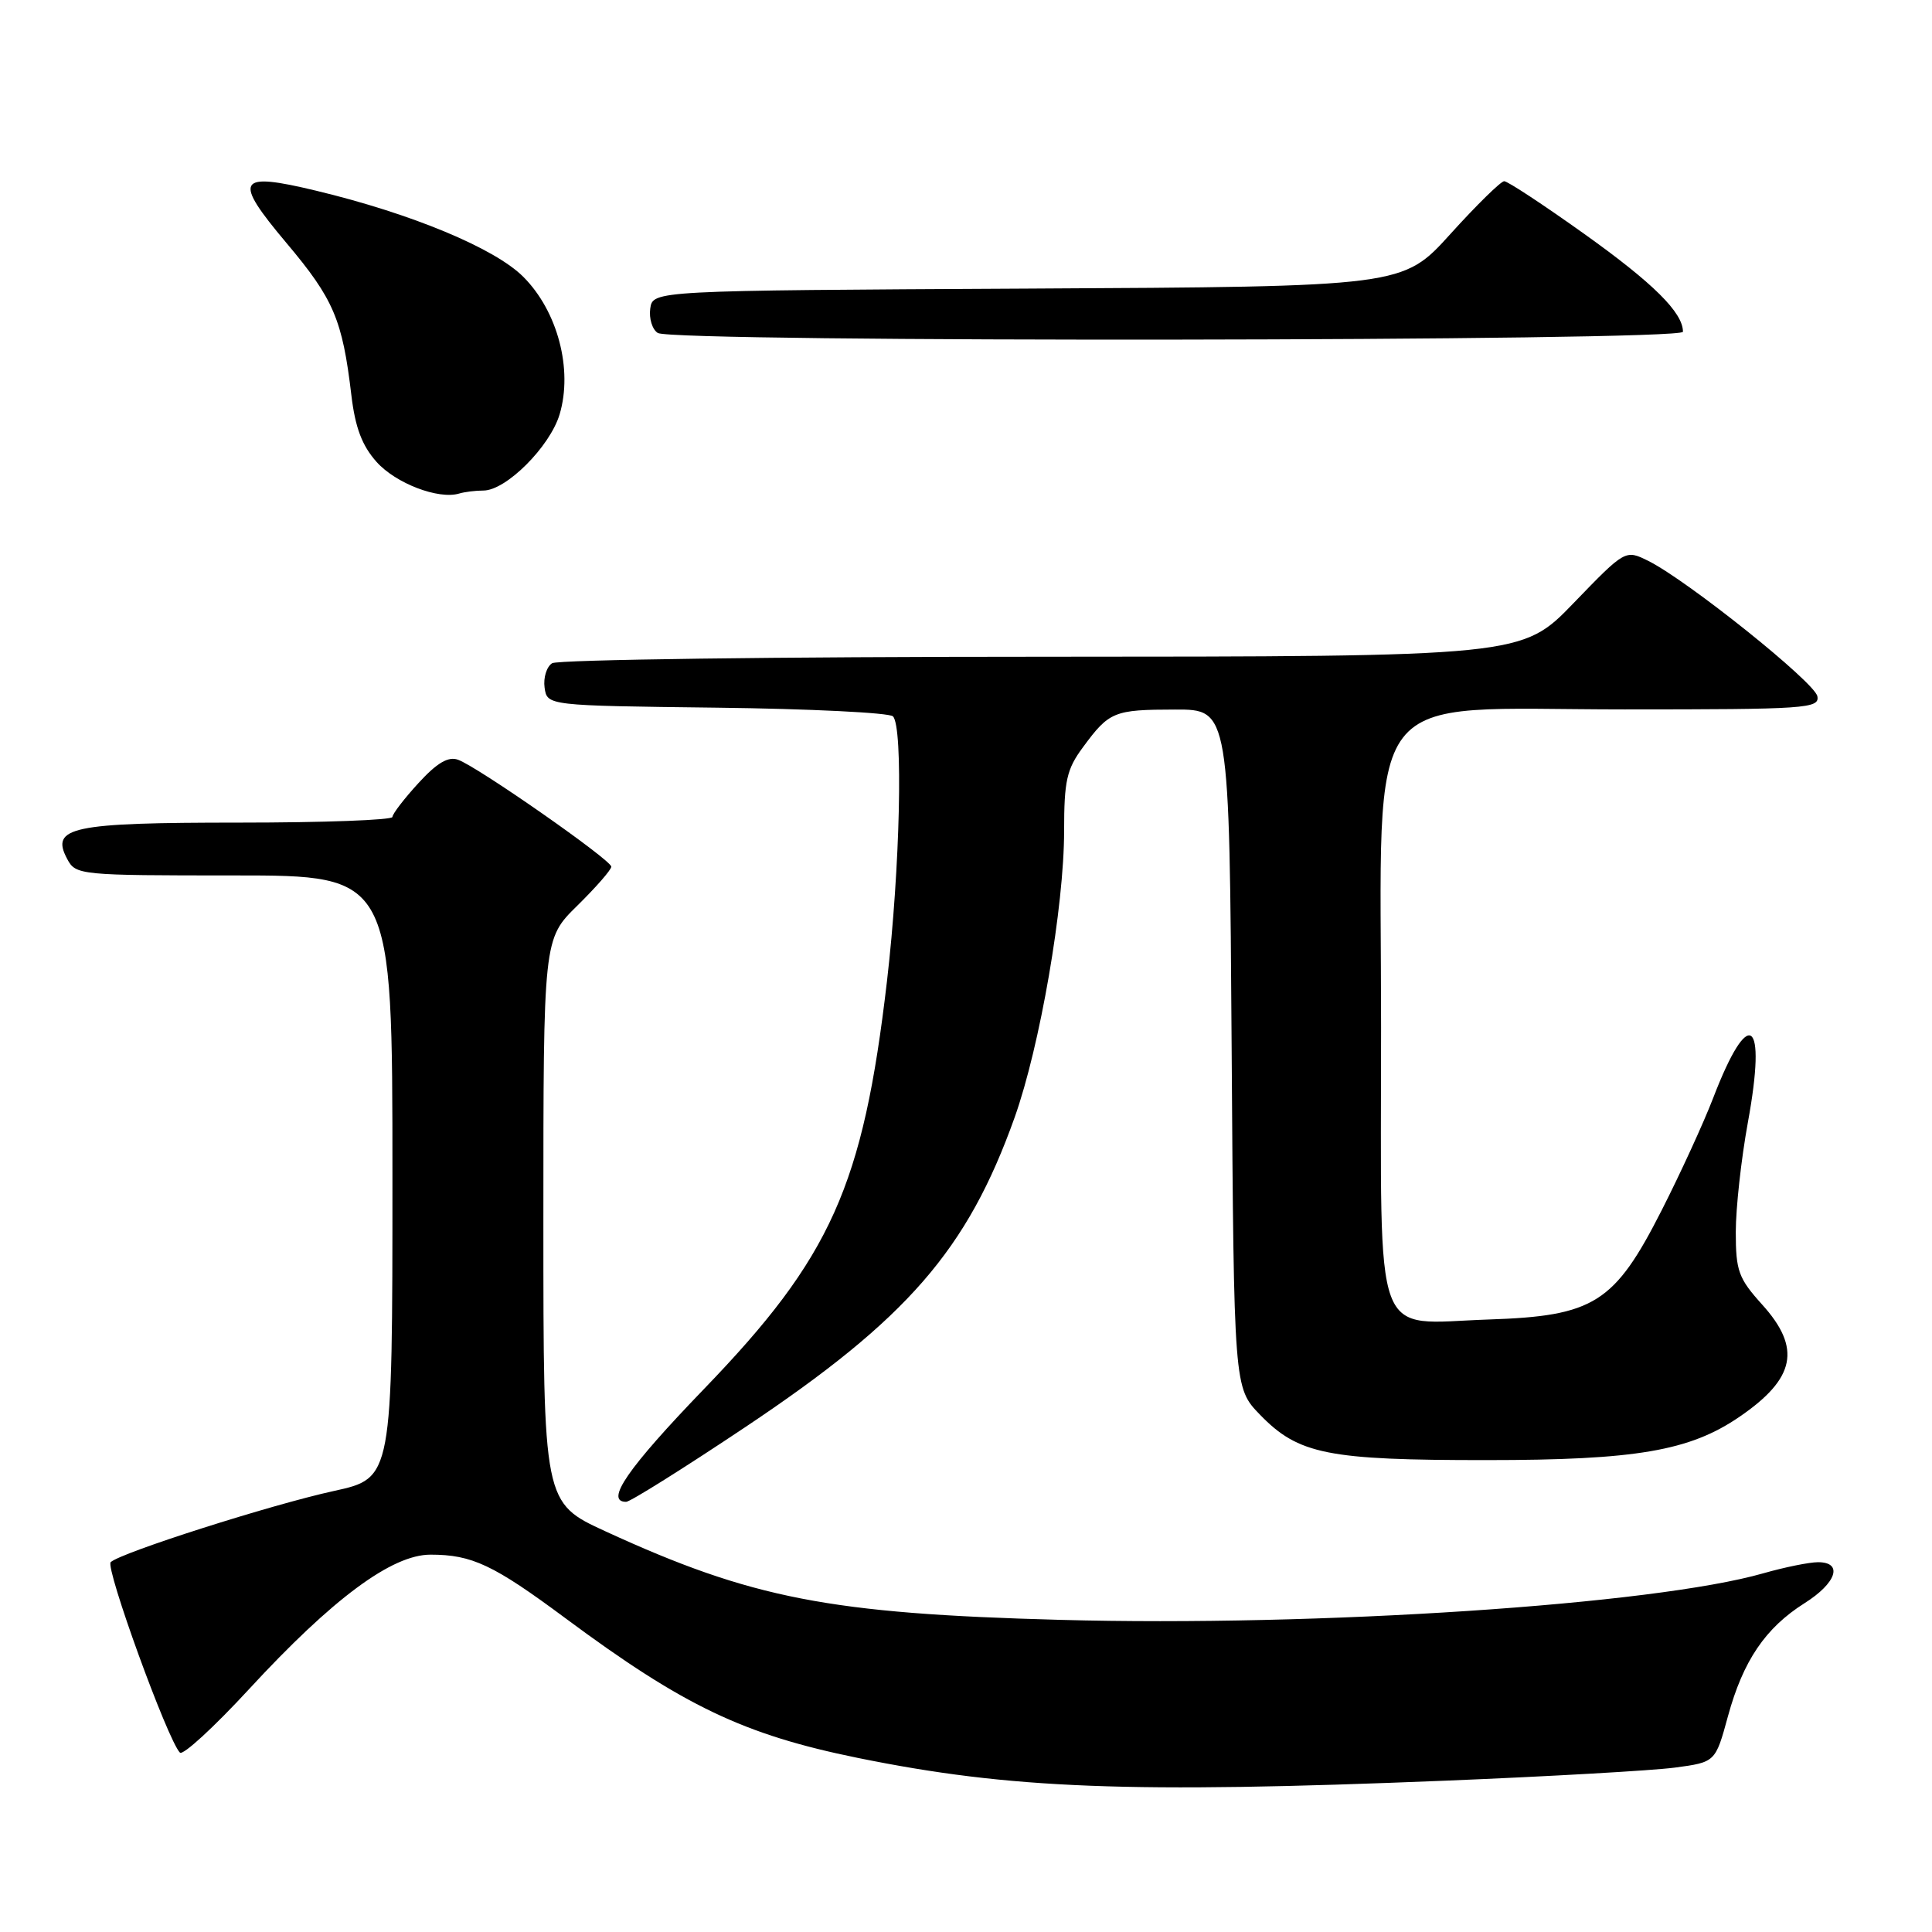 <?xml version="1.0" encoding="UTF-8" standalone="no"?>
<!DOCTYPE svg PUBLIC "-//W3C//DTD SVG 1.1//EN" "http://www.w3.org/Graphics/SVG/1.1/DTD/svg11.dtd" >
<svg xmlns="http://www.w3.org/2000/svg" xmlns:xlink="http://www.w3.org/1999/xlink" version="1.1" viewBox="0 0 256 256">
 <g >
 <path fill="currentColor"
d=" M 191.50 235.95 C 205.25 235.39 218.93 234.61 221.90 234.22 C 227.30 233.50 227.30 233.50 228.96 227.42 C 230.97 220.06 233.92 215.71 239.11 212.43 C 243.35 209.76 244.26 207.00 240.90 207.00 C 239.75 207.00 236.49 207.66 233.65 208.47 C 219.16 212.62 174.72 215.57 140.50 214.64 C 109.91 213.82 99.62 211.82 80.25 202.92 C 72.00 199.13 72.00 199.13 72.00 161.77 C 72.00 124.42 72.00 124.42 76.50 120.00 C 78.97 117.57 81.00 115.25 81.00 114.84 C 81.00 113.96 63.30 101.60 60.69 100.67 C 59.40 100.20 57.90 101.08 55.45 103.76 C 53.56 105.82 52.01 107.84 52.00 108.25 C 52.00 108.66 42.86 109.00 31.69 109.00 C 9.42 109.00 6.64 109.59 8.91 113.83 C 10.04 115.95 10.54 116.00 31.04 116.00 C 52.00 116.00 52.00 116.00 52.00 155.93 C 52.00 195.86 52.00 195.86 44.25 197.56 C 35.95 199.37 16.04 205.72 14.67 206.99 C 13.91 207.70 22.22 230.59 23.84 232.23 C 24.24 232.64 28.36 228.85 33.00 223.82 C 44.06 211.83 51.92 206.00 57.04 206.00 C 62.55 206.00 65.37 207.33 74.96 214.45 C 90.59 226.05 98.54 229.85 113.65 232.93 C 133.84 237.04 149.60 237.65 191.50 235.95 Z  M 98.77 189.09 C 120.26 174.73 128.18 165.62 134.45 148.05 C 137.80 138.63 141.00 120.13 141.00 110.09 C 141.00 103.45 141.34 101.92 143.50 99.01 C 146.98 94.28 147.60 94.03 155.70 94.02 C 162.90 94.00 162.90 94.00 163.20 138.95 C 163.50 183.89 163.50 183.89 166.96 187.46 C 172.05 192.71 175.90 193.48 197.00 193.47 C 216.78 193.47 223.89 192.25 230.48 187.74 C 237.91 182.66 238.72 178.65 233.50 172.87 C 230.36 169.39 230.00 168.41 230.00 163.25 C 230.00 160.09 230.72 153.56 231.60 148.74 C 234.15 134.85 231.74 133.15 227.00 145.50 C 225.73 148.80 222.67 155.47 220.20 160.33 C 213.93 172.68 211.23 174.38 197.26 174.84 C 181.70 175.36 183.00 178.90 183.00 136.14 C 183.00 89.99 179.93 94.00 215.27 94.00 C 239.33 94.00 241.12 93.88 240.81 92.26 C 240.46 90.41 223.62 76.93 218.44 74.34 C 215.37 72.81 215.37 72.81 208.52 79.90 C 201.67 87.00 201.67 87.00 138.09 87.02 C 103.11 87.02 73.90 87.41 73.16 87.88 C 72.43 88.34 71.98 89.80 72.16 91.11 C 72.50 93.50 72.50 93.50 94.97 93.77 C 107.33 93.92 117.84 94.44 118.32 94.92 C 119.70 96.30 119.27 115.05 117.53 130.00 C 114.36 157.16 110.14 166.58 93.28 184.05 C 83.17 194.54 80.09 199.00 82.97 199.00 C 83.50 199.00 90.61 194.54 98.77 189.09 Z  M 64.05 65.00 C 67.05 65.00 72.86 59.20 74.15 54.91 C 75.93 48.95 73.89 41.23 69.34 36.68 C 65.56 32.89 54.51 28.30 41.89 25.27 C 31.38 22.74 30.82 23.72 37.96 32.20 C 44.22 39.64 45.37 42.33 46.56 52.38 C 47.07 56.67 47.98 59.06 49.90 61.21 C 52.44 64.05 58.08 66.21 60.83 65.40 C 61.56 65.18 63.01 65.00 64.05 65.00 Z  M 223.00 43.96 C 223.00 41.42 219.09 37.54 209.96 31.02 C 204.55 27.16 199.76 24.00 199.31 24.01 C 198.87 24.02 195.66 27.16 192.19 31.00 C 185.88 37.98 185.88 37.98 136.19 38.24 C 86.50 38.50 86.50 38.50 86.16 40.89 C 85.98 42.20 86.43 43.66 87.16 44.12 C 89.18 45.40 223.00 45.24 223.00 43.96 Z "/>
</g>
</svg>